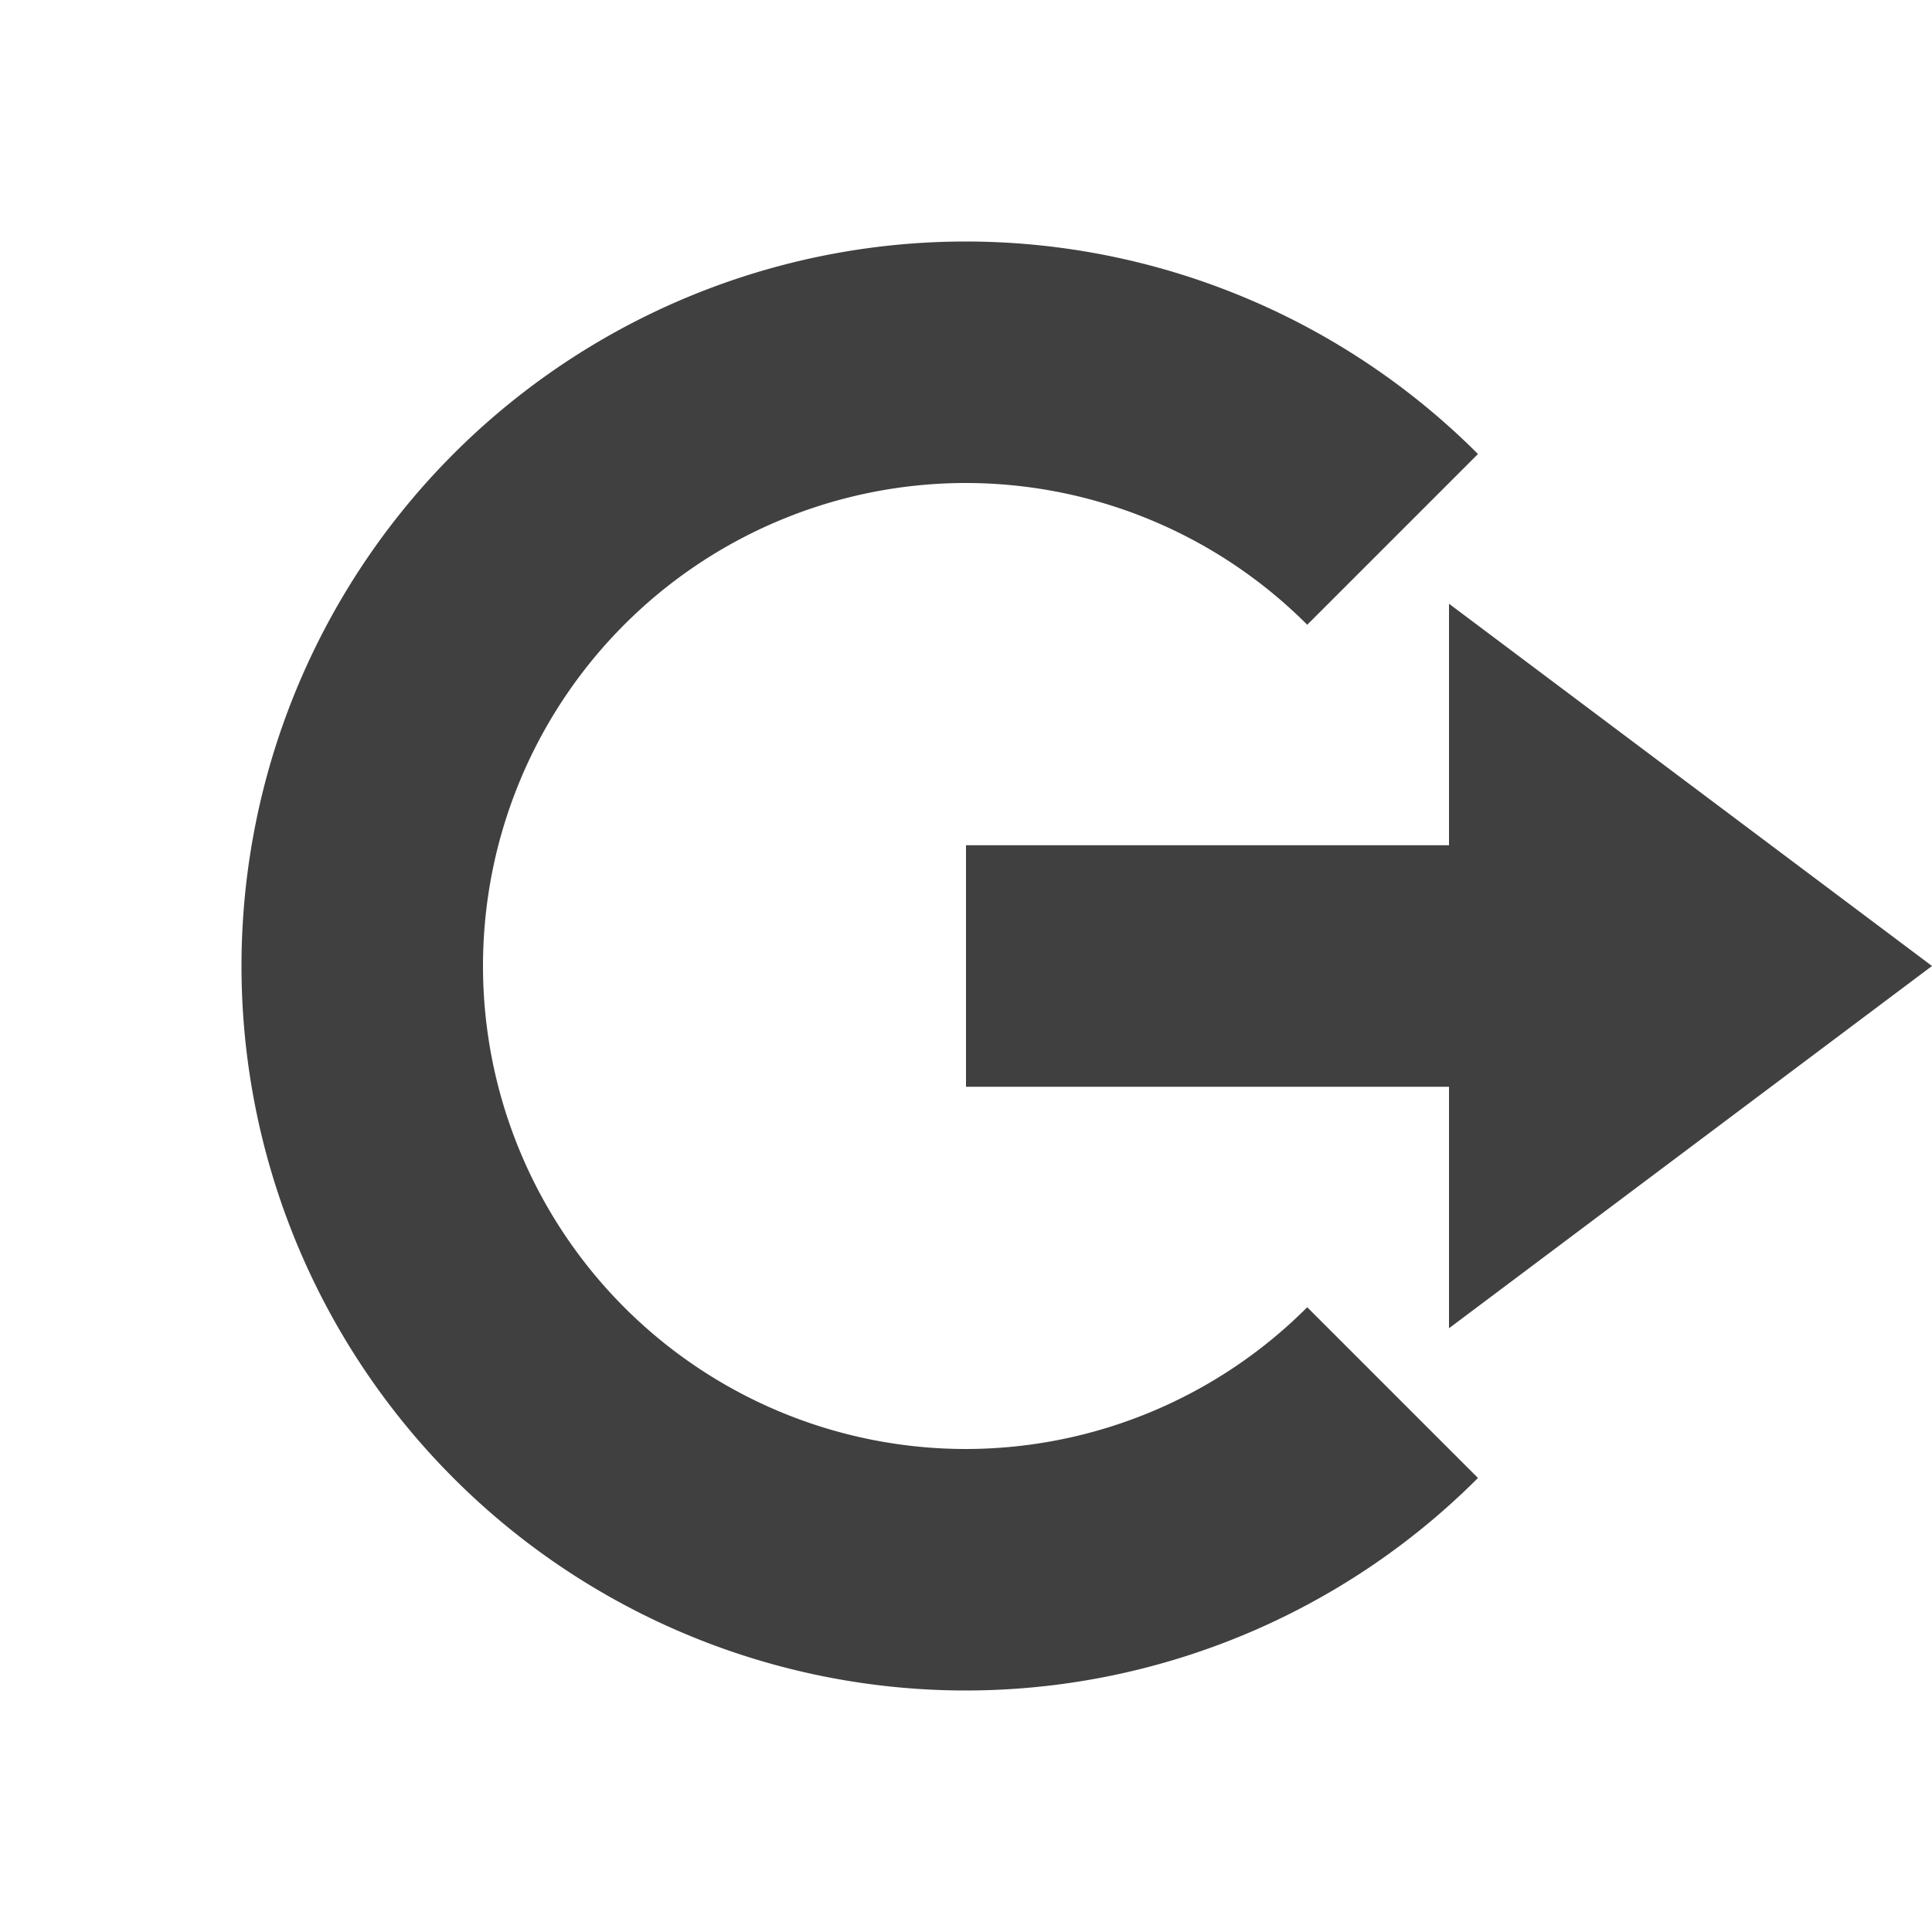 <svg xmlns="http://www.w3.org/2000/svg" width="16" height="16" version="1.1">
 <path style="fill:#404040" d="M 12,5 16,8 12,11 V 9 H 8 V 7 H 12 Z"/>
 <path style="fill:#404040" d="M 8,2 A 6,6 0 0 0 2,8 6,6 0 0 0 8,14 6,6 0 0 0 12.24,12.24 L 10.826,10.826 A 4,4 0 0 1 8,12 4,4 0 0 1 4,8 4,4 0 0 1 8,4 4,4 0 0 1 10.826,5.174 L 12.24,3.76 A 6,6 0 0 0 8,2 Z"/>
</svg>
